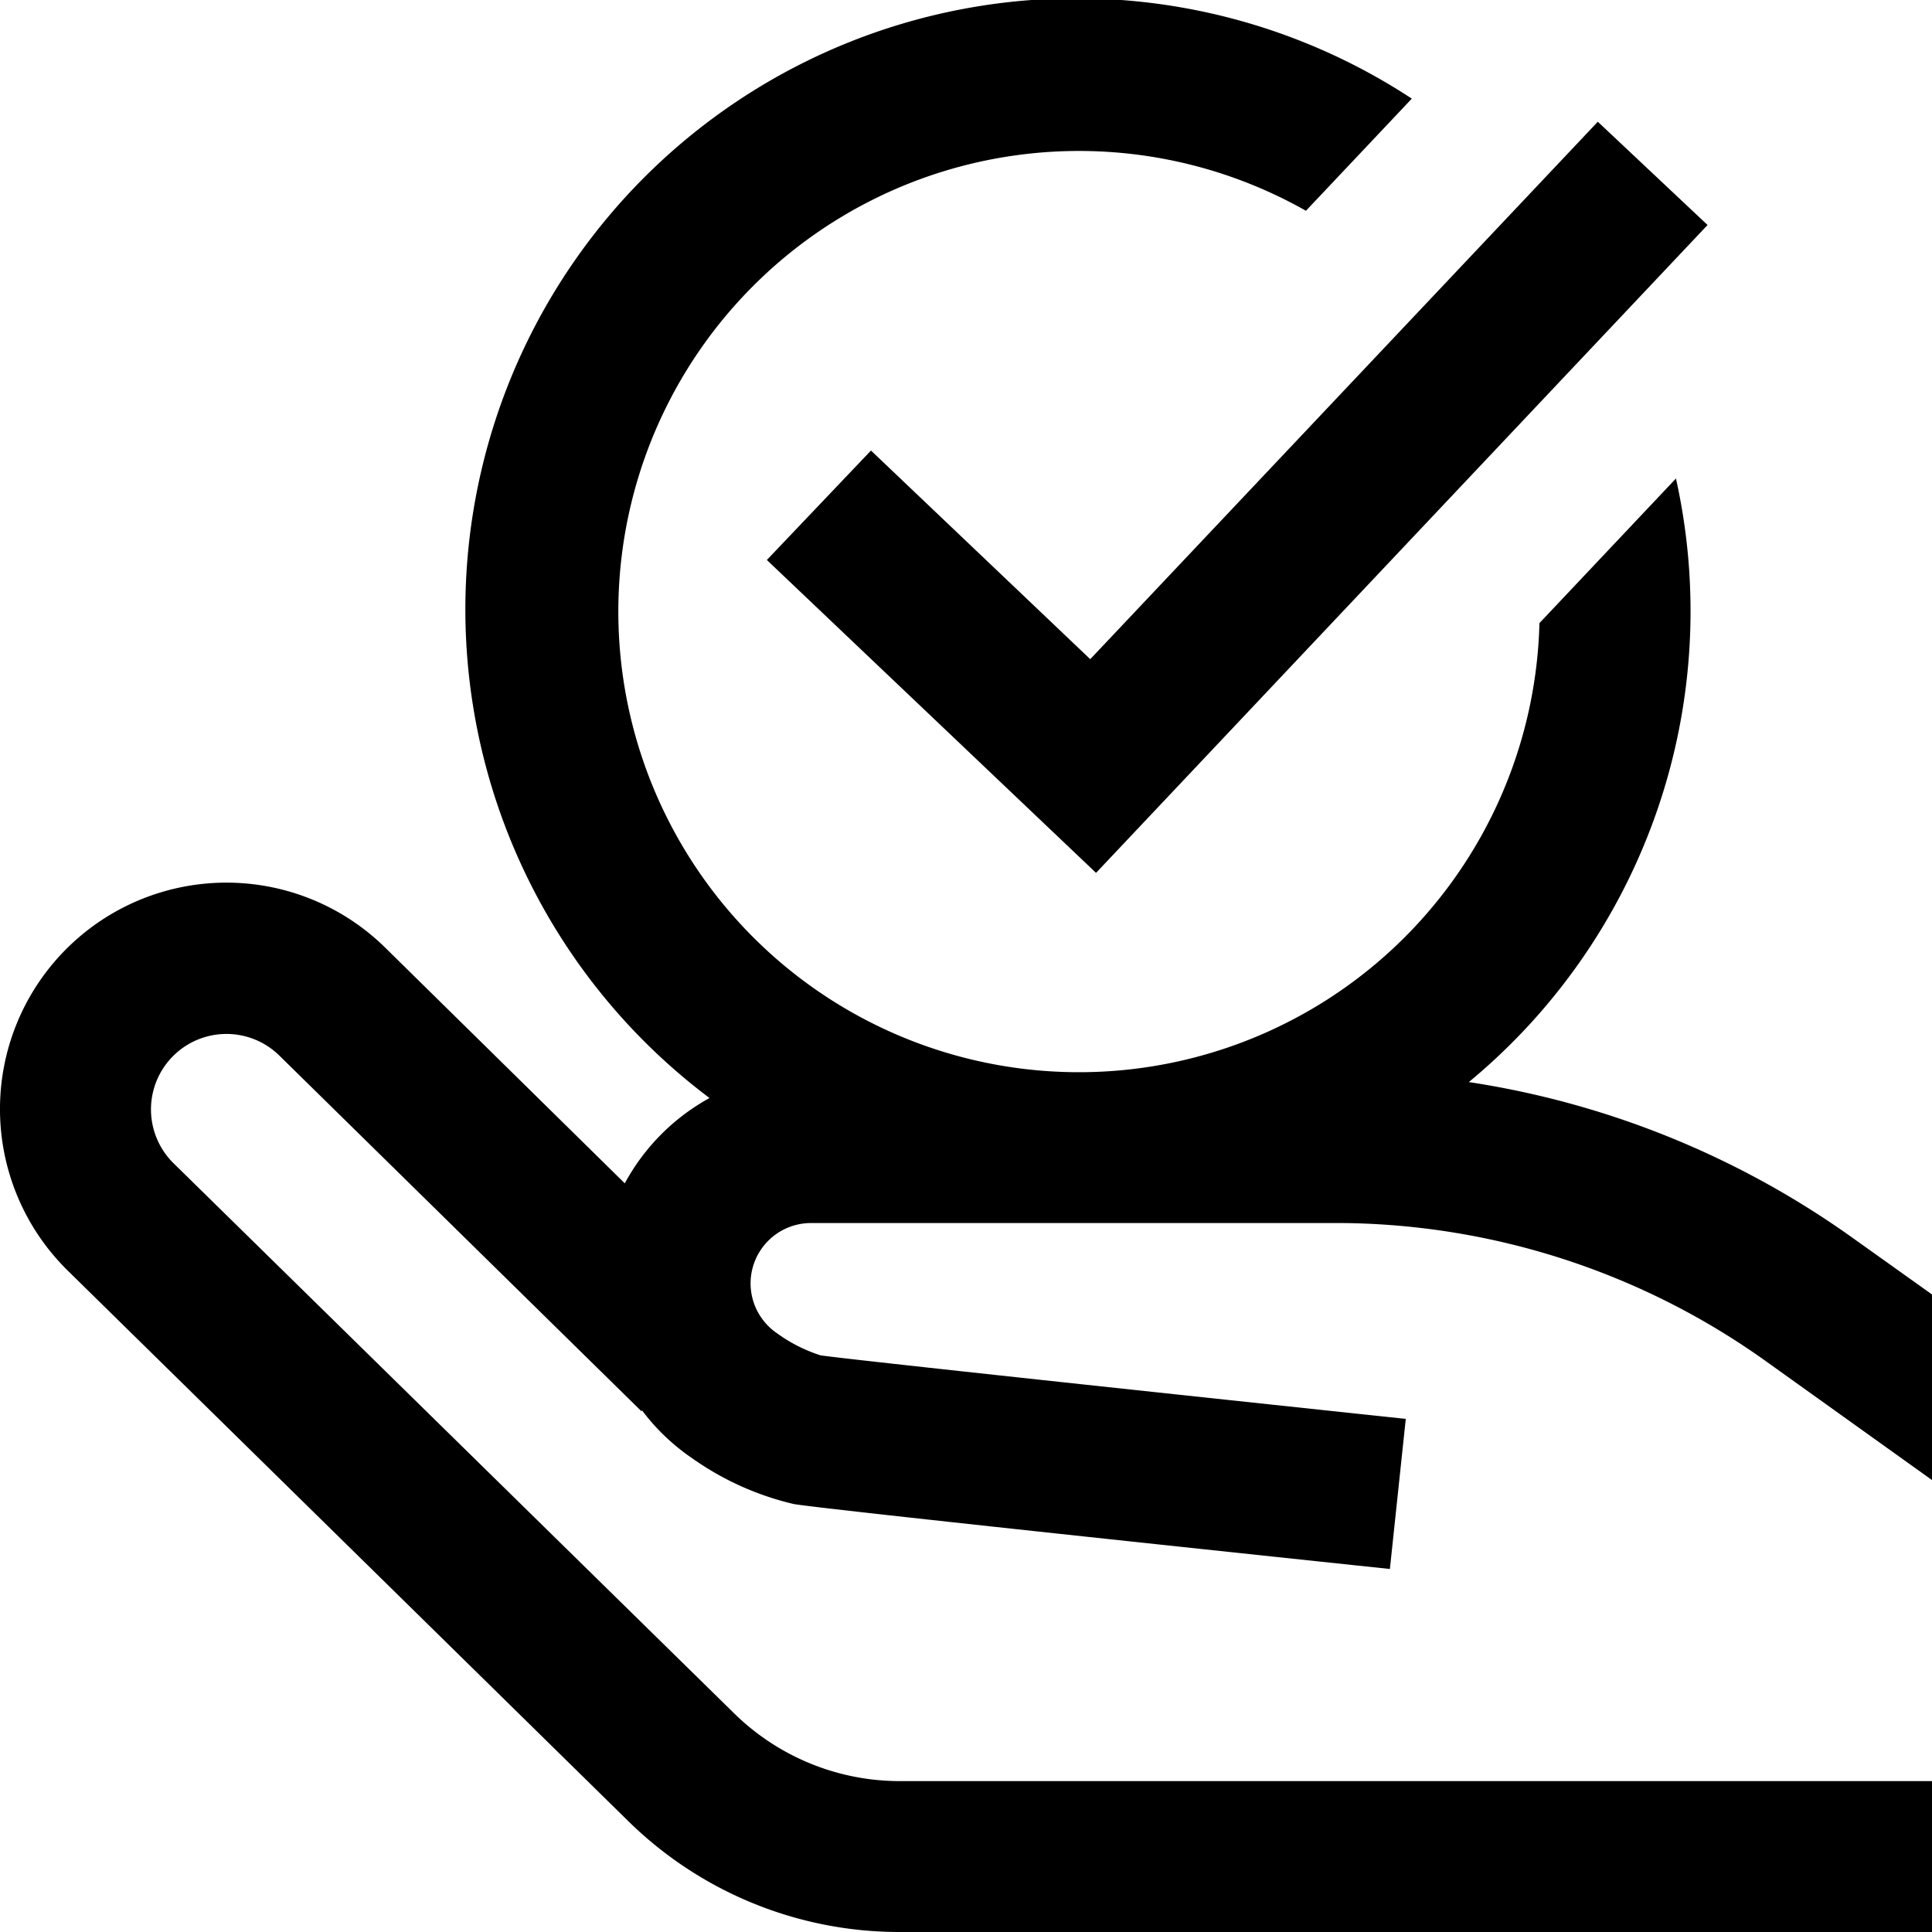 <svg xmlns="http://www.w3.org/2000/svg" width="24.327" height="24.327" viewBox="0 0 24.327 24.327">
  <path id="check" d="M9.784,16.159a.761.761,0,0,0,.333.629,1.937,1.937,0,0,0,.548.278c.369.054,4.6.506,7.369.8l-.2,1.89c-2.16-.228-7.214-.764-7.507-.818a3.656,3.656,0,0,1-1.281-.578,2.661,2.661,0,0,1-.628-.6l-.009.009L3.85,13.291a.95.95,0,0,0-1.331,1.357l7.053,6.921a2.978,2.978,0,0,0,2.1.858H24.66v1.9H11.67a4.87,4.87,0,0,1-3.43-1.4L1.187,16a2.851,2.851,0,0,1,3.994-4.07L8.2,14.9a2.681,2.681,0,0,1,1.067-1.074A7.694,7.694,0,0,1,18.11,1.242L16.777,2.654a5.8,5.8,0,1,0,2.94,5.192l1.719-1.821a7.692,7.692,0,0,1-2.608,7.6A11.205,11.205,0,0,1,23.679,15.6l.982.7v2.337l-2.088-1.494A9.318,9.318,0,0,0,17.237,15.4h-.118l-6.574,0a.761.761,0,0,0-.761.76ZM11.3,5.673,9.989,7.051l4.145,3.94,7.7-8.158-1.382-1.3L14.061,8.3Zm0,0" transform="translate(-0.333 0)"/>
</svg>
